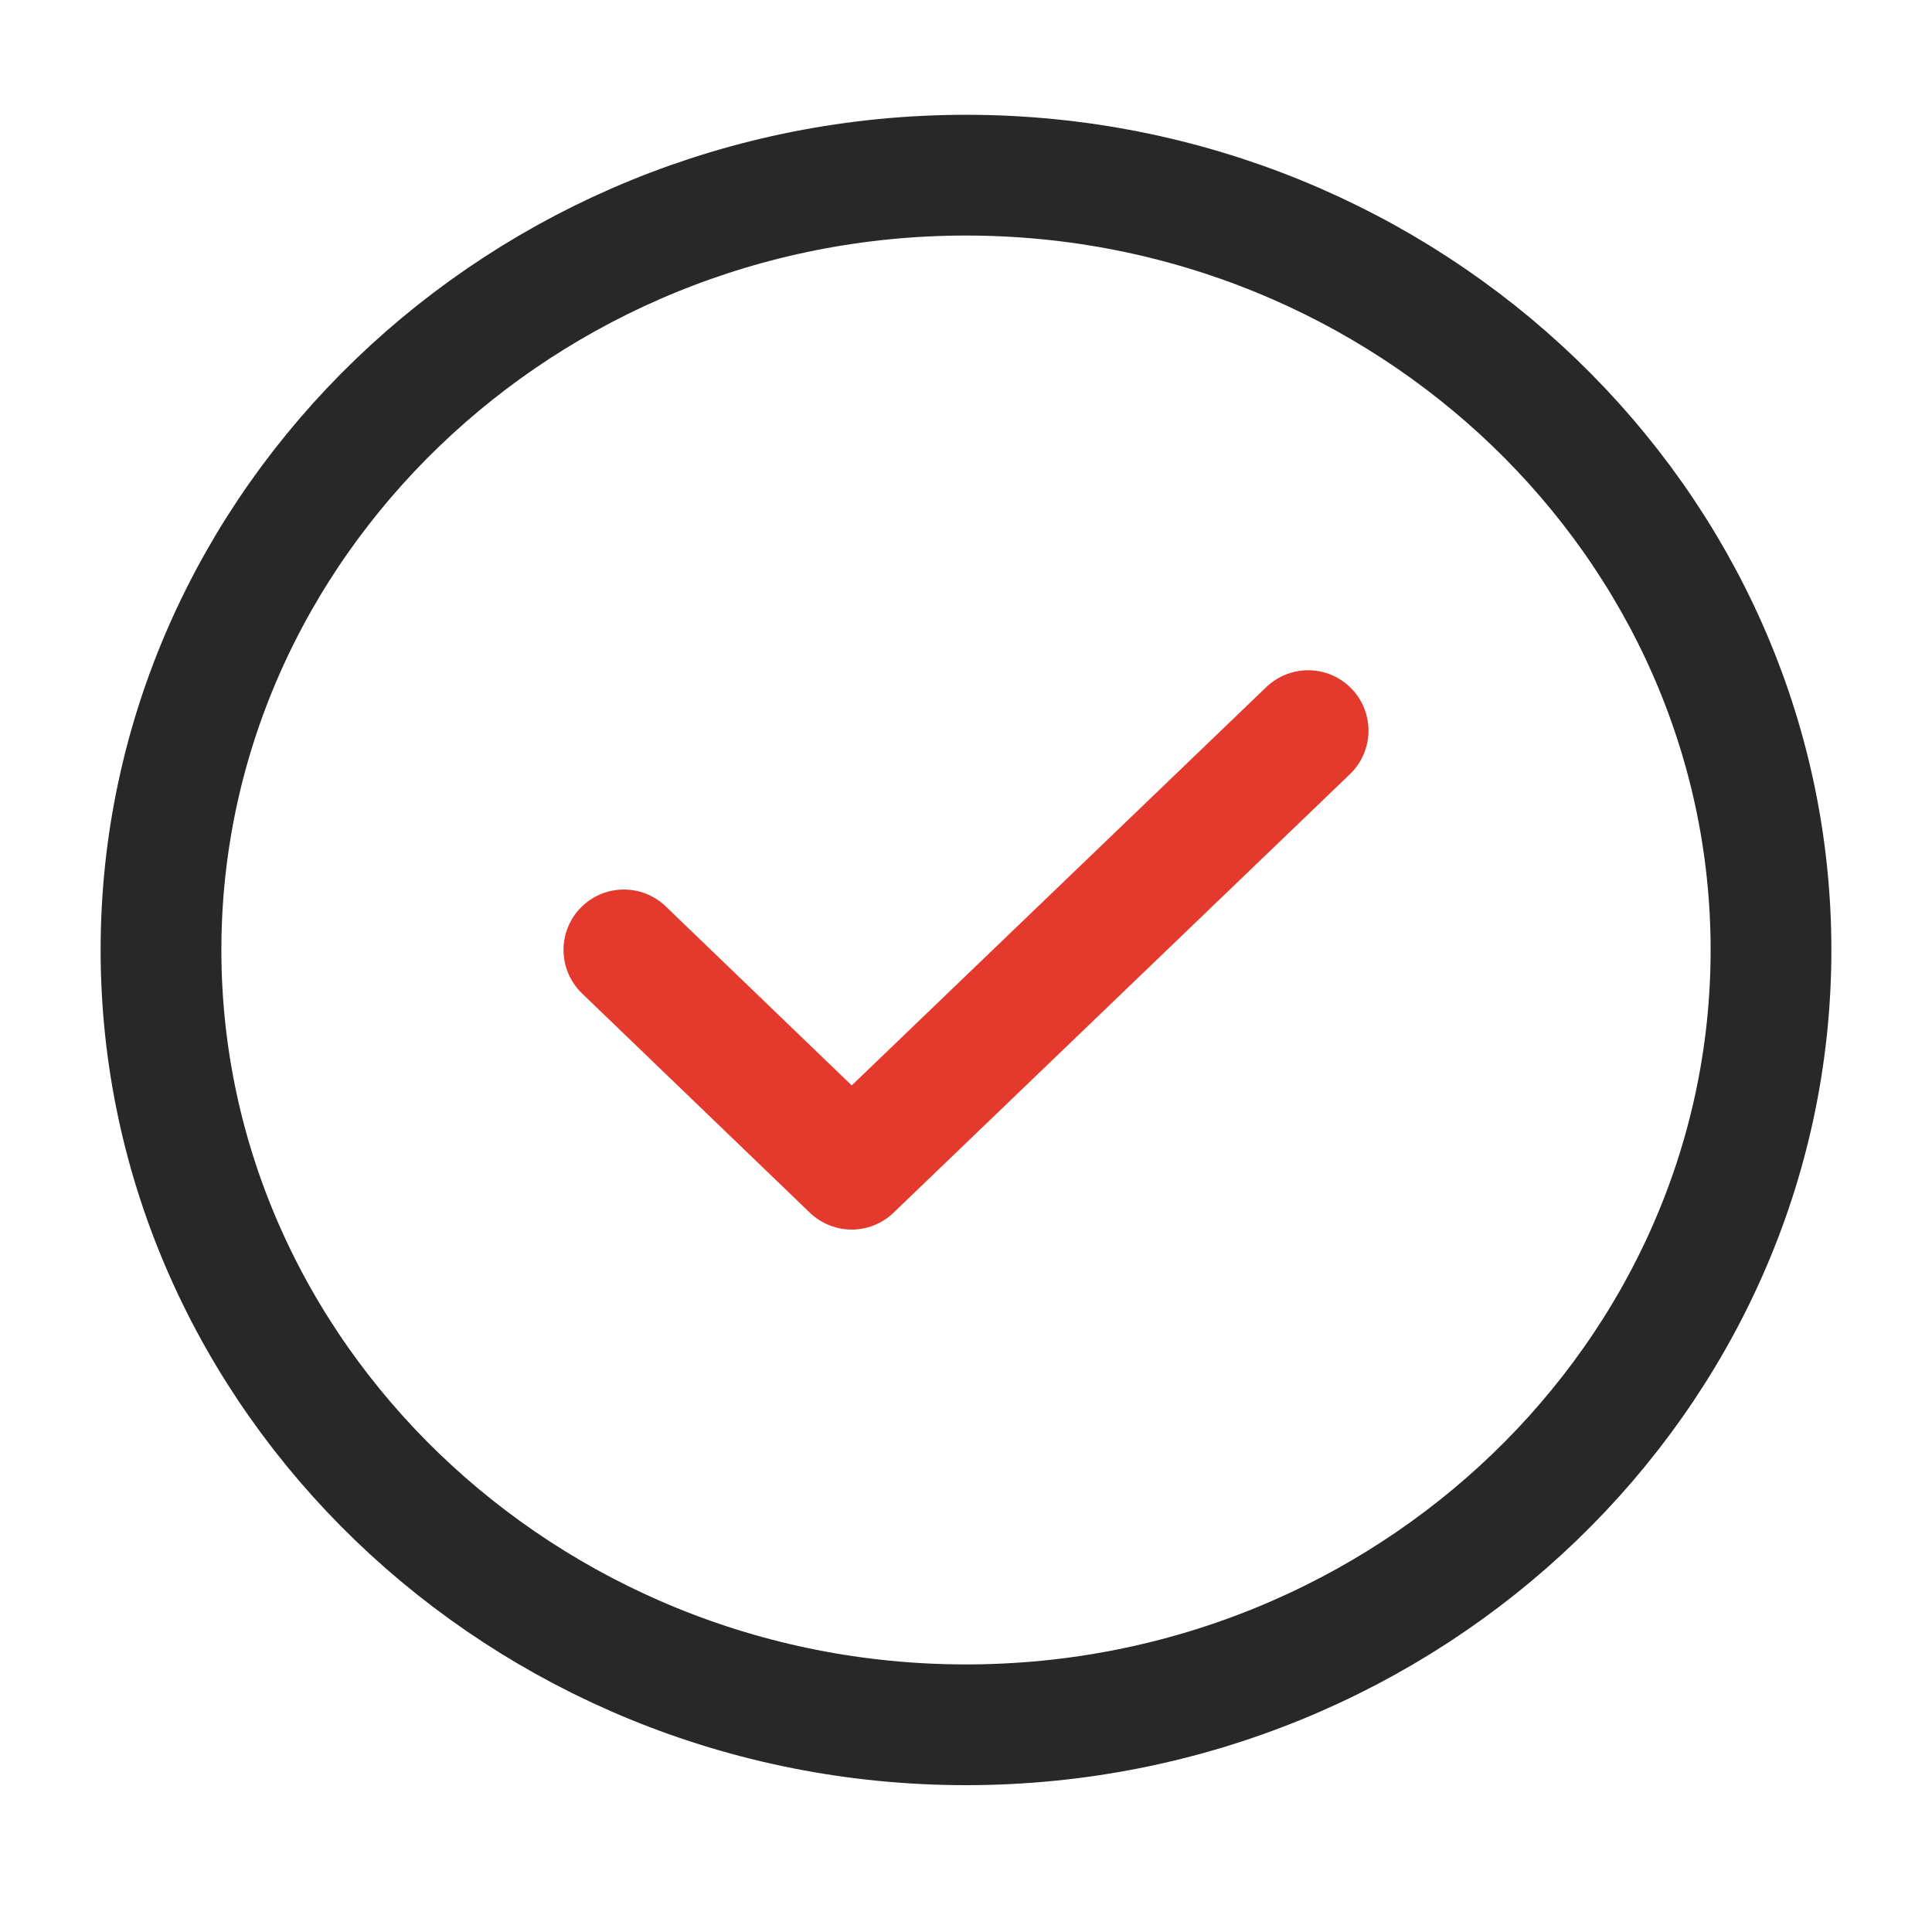 <svg width="24" height="24" viewBox="0 0 24 24" fill="none" xmlns="http://www.w3.org/2000/svg">
<path d="M12 21.426C17.5 21.426 22 17.095 22 11.801C22 6.507 17.5 2.176 12 2.176C6.5 2.176 2 6.507 2 11.801C2 17.095 6.5 21.426 12 21.426Z" stroke="#282828" stroke-width="1.5" stroke-linecap="round" stroke-linejoin="round"/>
<path d="M7.75 11.8L10.58 14.524L16.25 9.076" stroke="#E43A2D" stroke-width="1.5" stroke-linecap="round" stroke-linejoin="round"/>
</svg>
